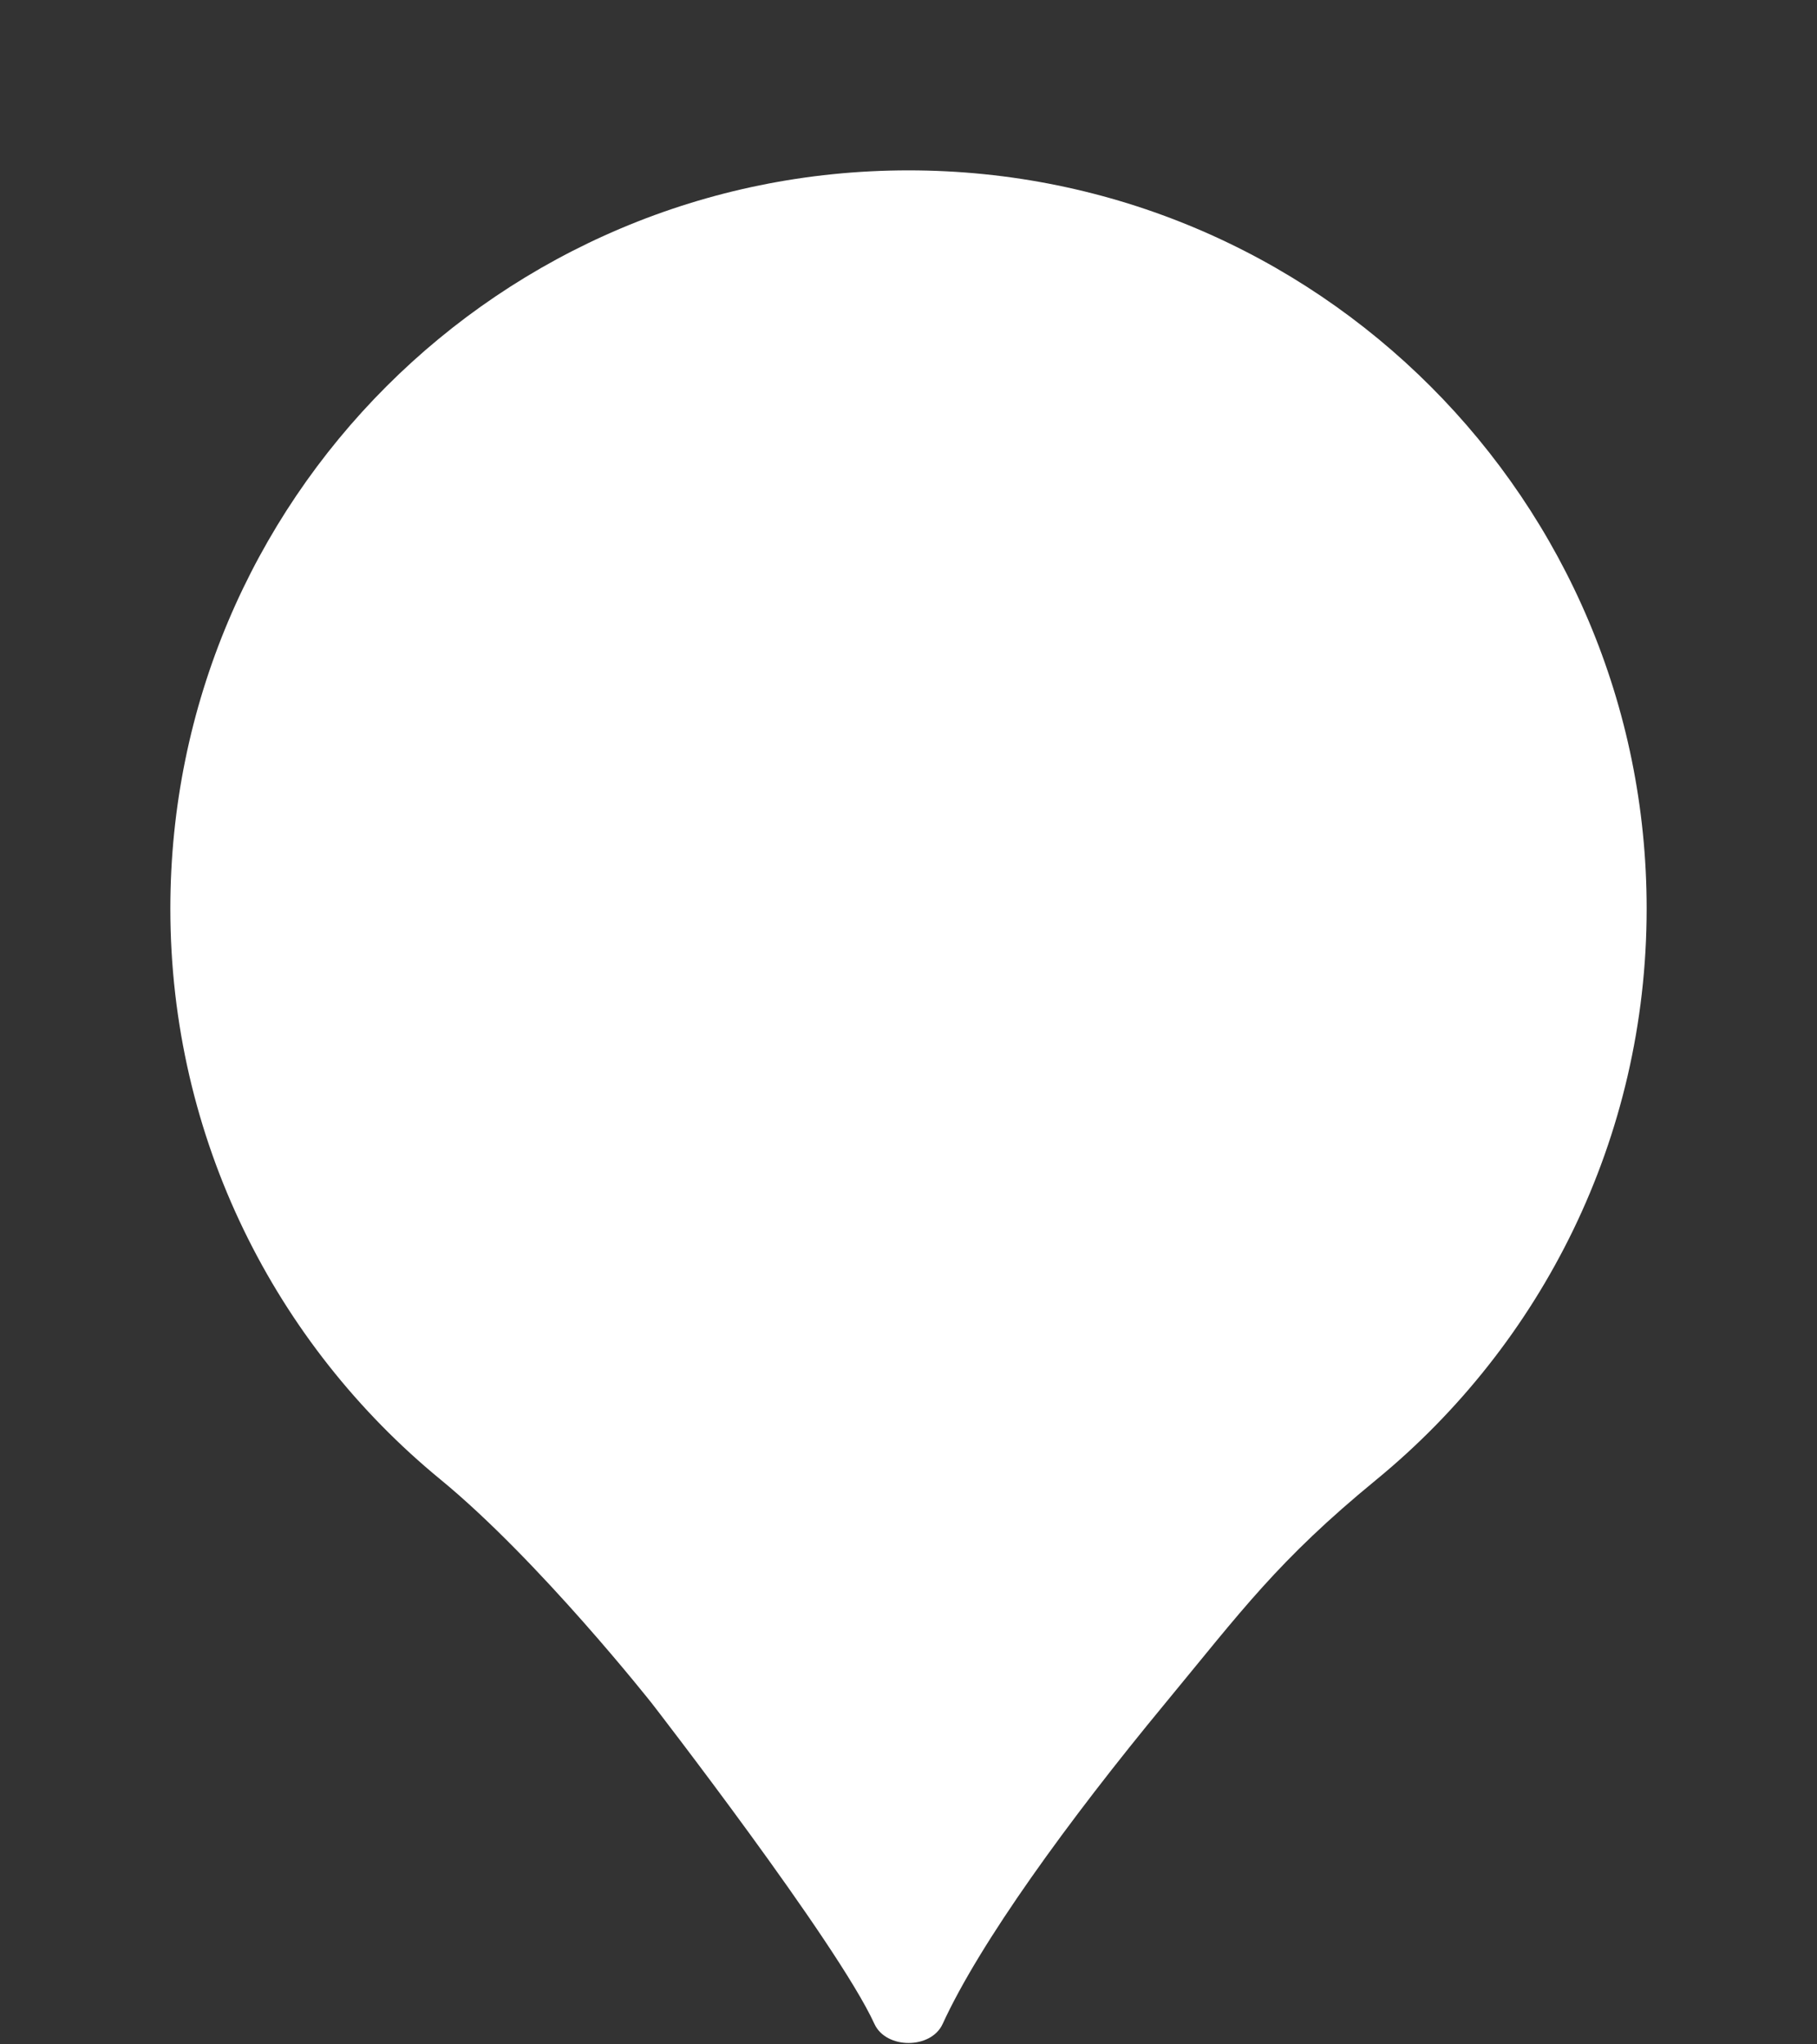 <svg width="32" height="36" viewBox="0 0 32 36" fill="white" xmlns="http://www.w3.org/2000/svg">
<rect x="0" y="0" width="32" height="36" fill="#333333" stroke="none"/>
<path d="M24.241 26.055C27.146 23.67 29 20.052 29 16C29 8.813 23.187 3 16 3C8.813 3 3 8.813 3 16C3 20.05 4.852 23.668 7.756 26.052C9.5 27.484 11.484 30 11.484 30C11.484 30 14.746 34.211 15.4 35.64C15.605 36.087 16.396 36.088 16.601 35.641C17.257 34.21 18.808 32.067 20.516 30C21.866 28.366 22.5 27.483 24.241 26.055Z"/>
</svg>
